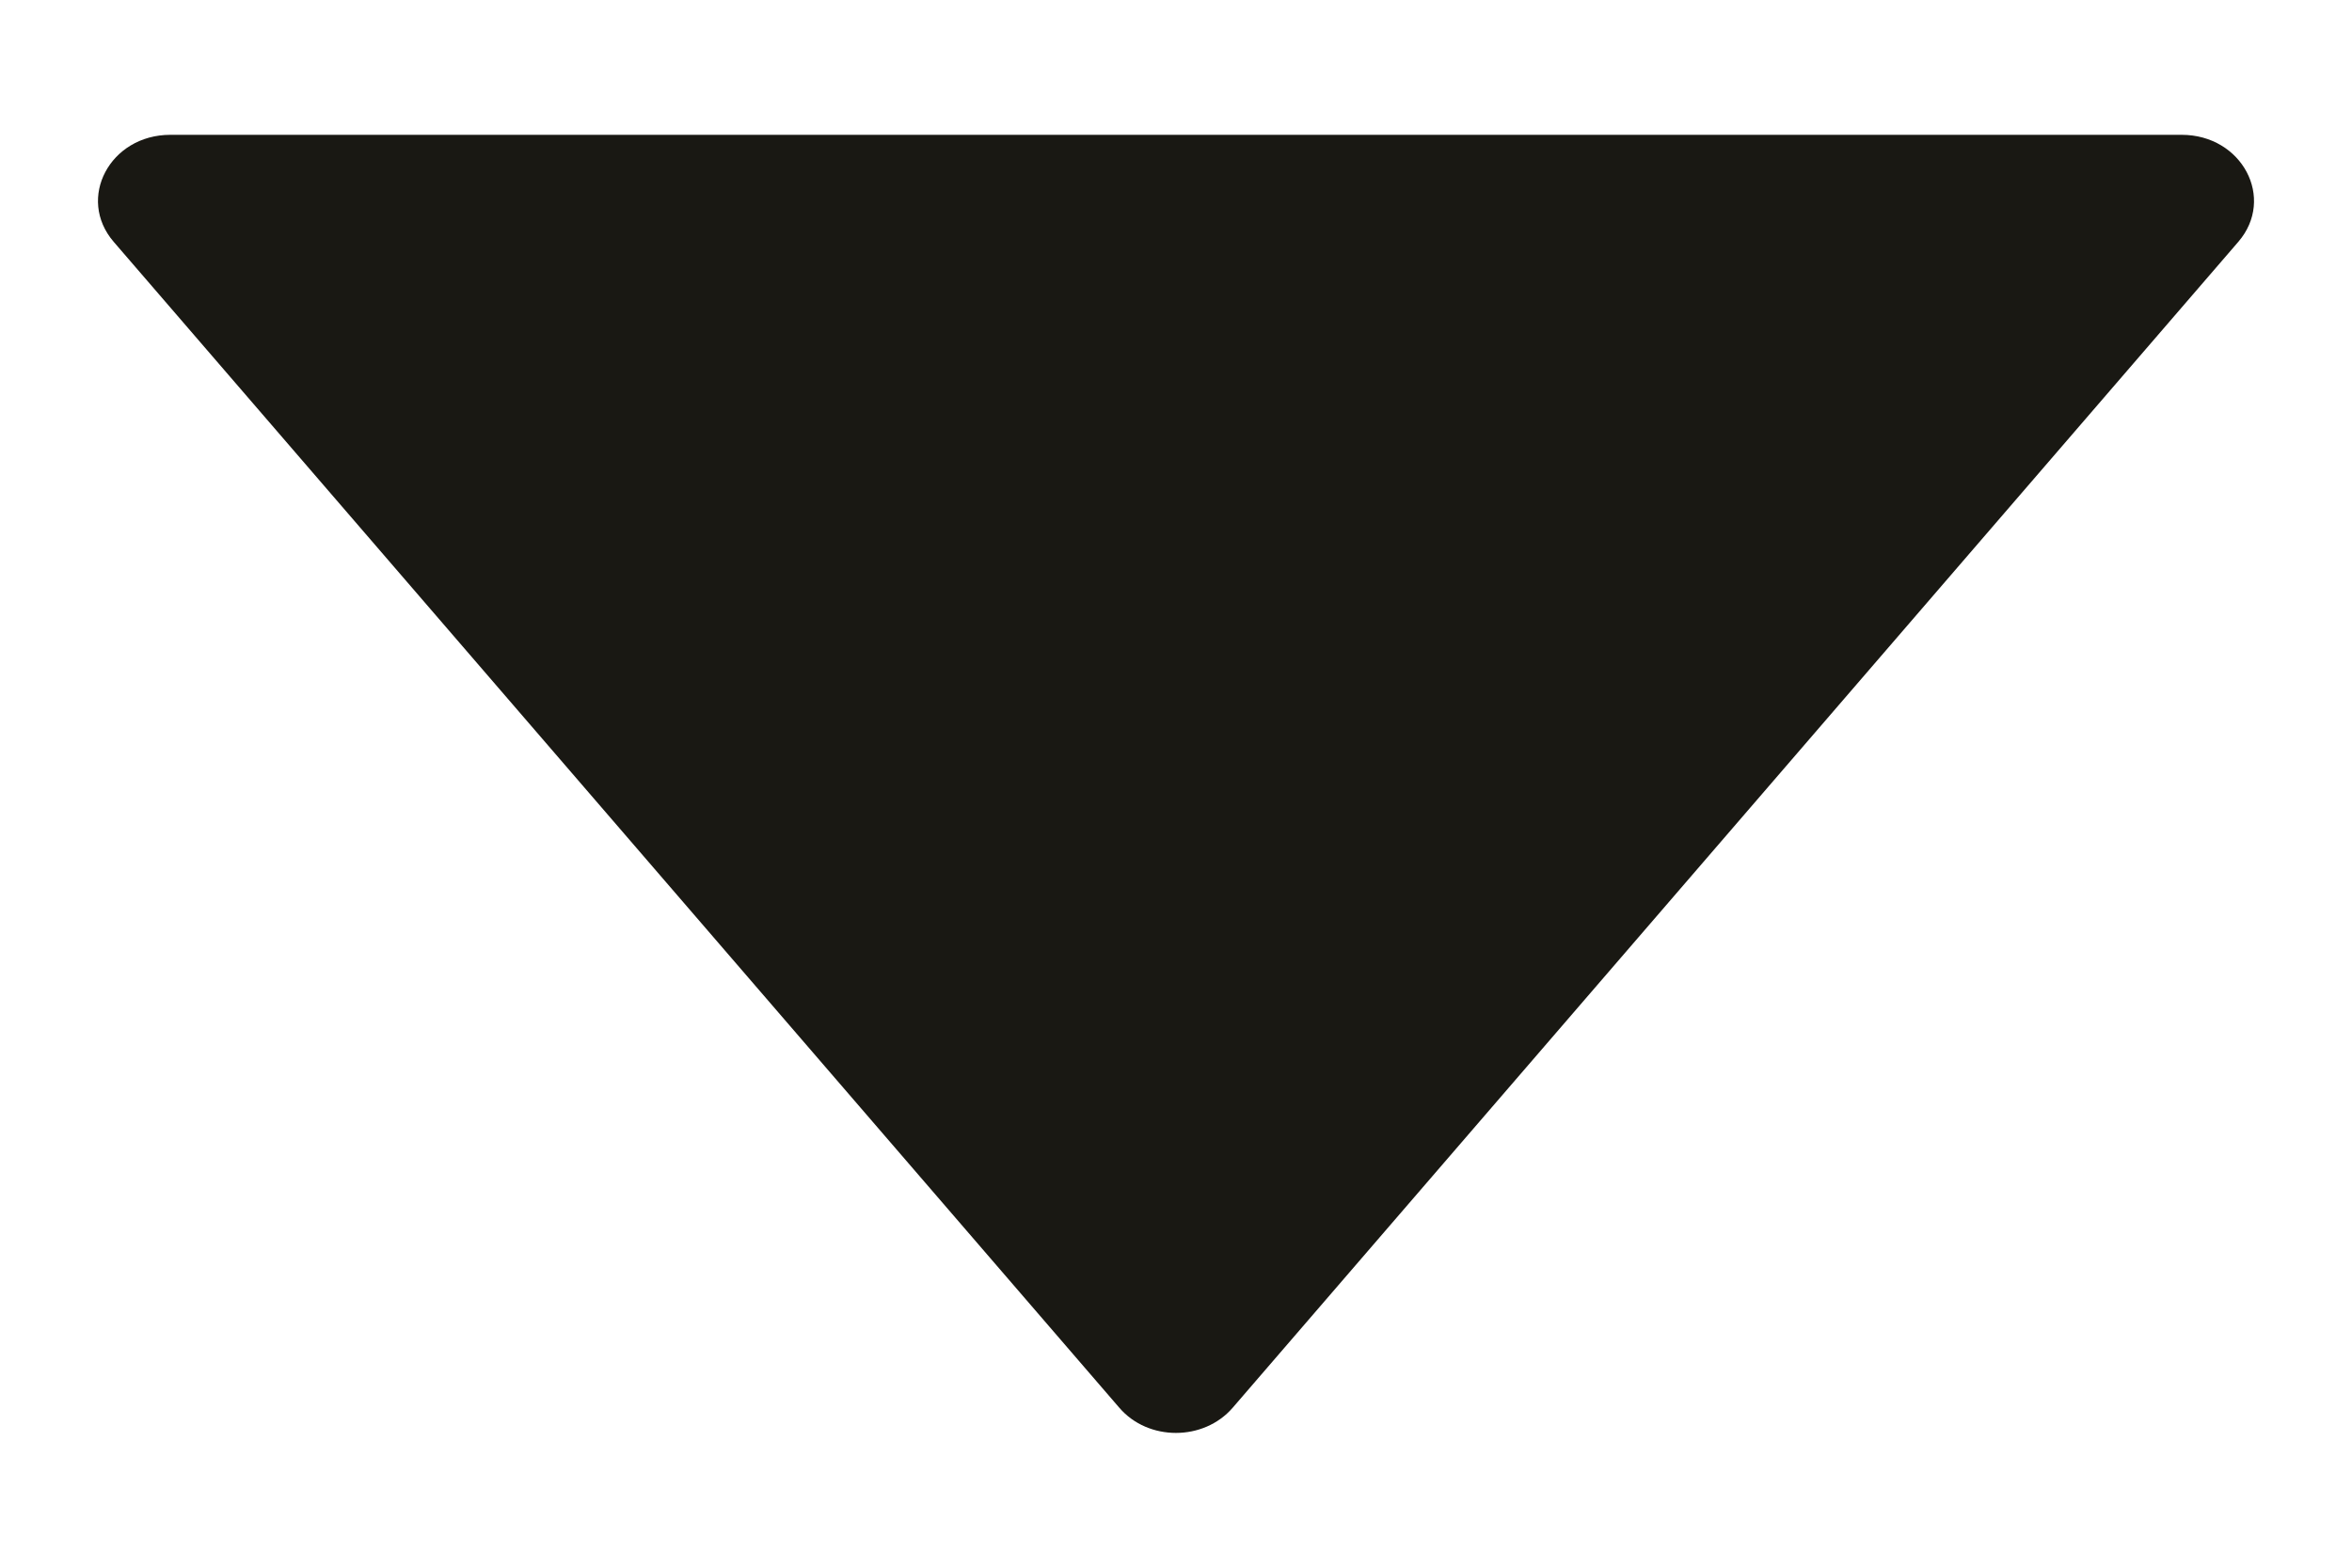 <svg width="12" height="8" viewBox="0 0 12 8" fill="none" xmlns="http://www.w3.org/2000/svg">
<path d="M11.131 0.688H0.869C0.561 0.688 0.389 1.012 0.58 1.234L5.711 7.184C5.858 7.355 6.141 7.355 6.289 7.184L11.42 1.234C11.611 1.012 11.439 0.688 11.131 0.688Z" fill="#191813"/>
</svg>
